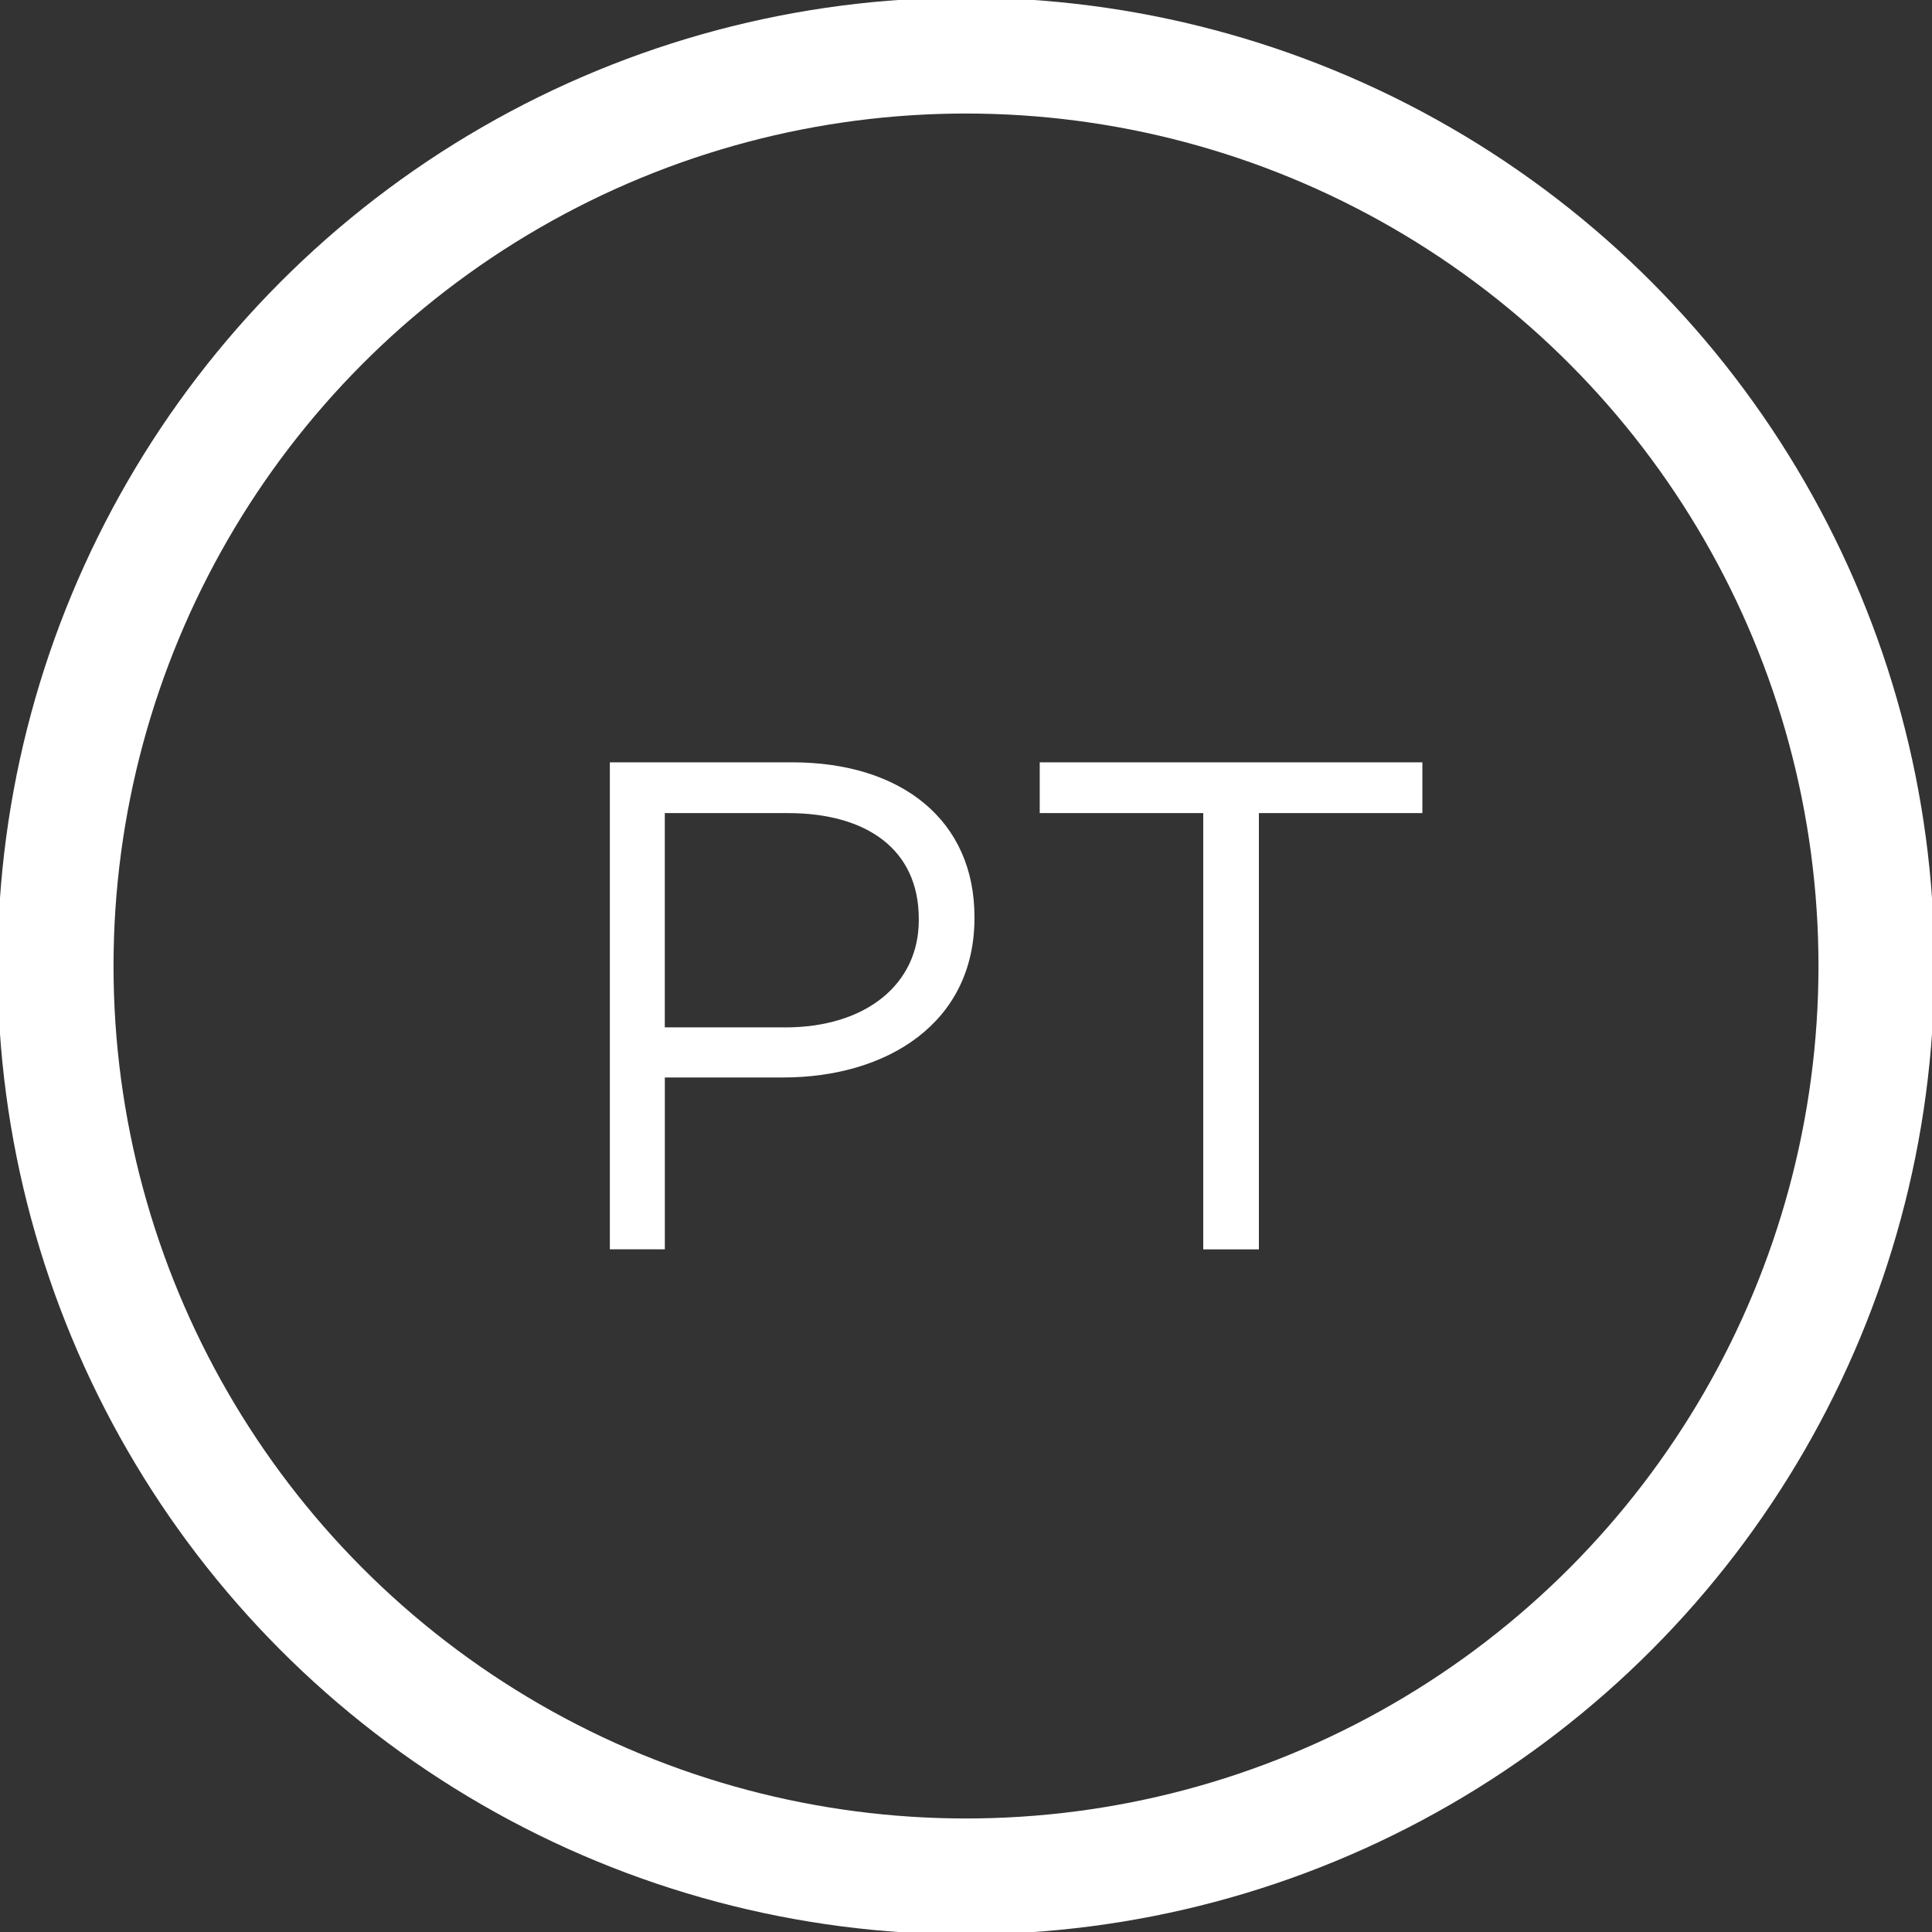 <?xml version="1.0" encoding="utf-8"?>
<!-- Generator: Adobe Illustrator 16.0.0, SVG Export Plug-In . SVG Version: 6.00 Build 0)  -->
<!DOCTYPE svg PUBLIC "-//W3C//DTD SVG 1.1//EN" "http://www.w3.org/Graphics/SVG/1.1/DTD/svg11.dtd">
<svg version="1.1" id="Layer_1" xmlns="http://www.w3.org/2000/svg" xmlns:xlink="http://www.w3.org/1999/xlink" x="0px" y="0px"
	 width="50px" height="50px" viewBox="0 0 50 50" enable-background="new 0 0 50 50" xml:space="preserve">
<rect x="0" y="0" width="50" height="50" fill="#333333" stroke="none"/>
<circle fill="none" stroke="#FFFFFF" stroke-width="3" stroke-miterlimit="10" cx="25" cy="25" r="23.562"/>
<g>
	<path fill="#FFFFFF" d="M15.783,19.729h4.718c2.845,0,4.718,1.512,4.718,3.997v0.036c0,2.719-2.27,4.123-4.952,4.123h-3.061v4.447
		h-1.423V19.729z M20.321,26.589c2.088,0,3.457-1.116,3.457-2.772V23.78c0-1.8-1.351-2.737-3.386-2.737h-3.187v5.545H20.321z"/>
	<path fill="#FFFFFF" d="M31.139,21.043h-4.231v-1.314h9.903v1.314h-4.231v11.29h-1.44V21.043z"/>
</g>
</svg>
